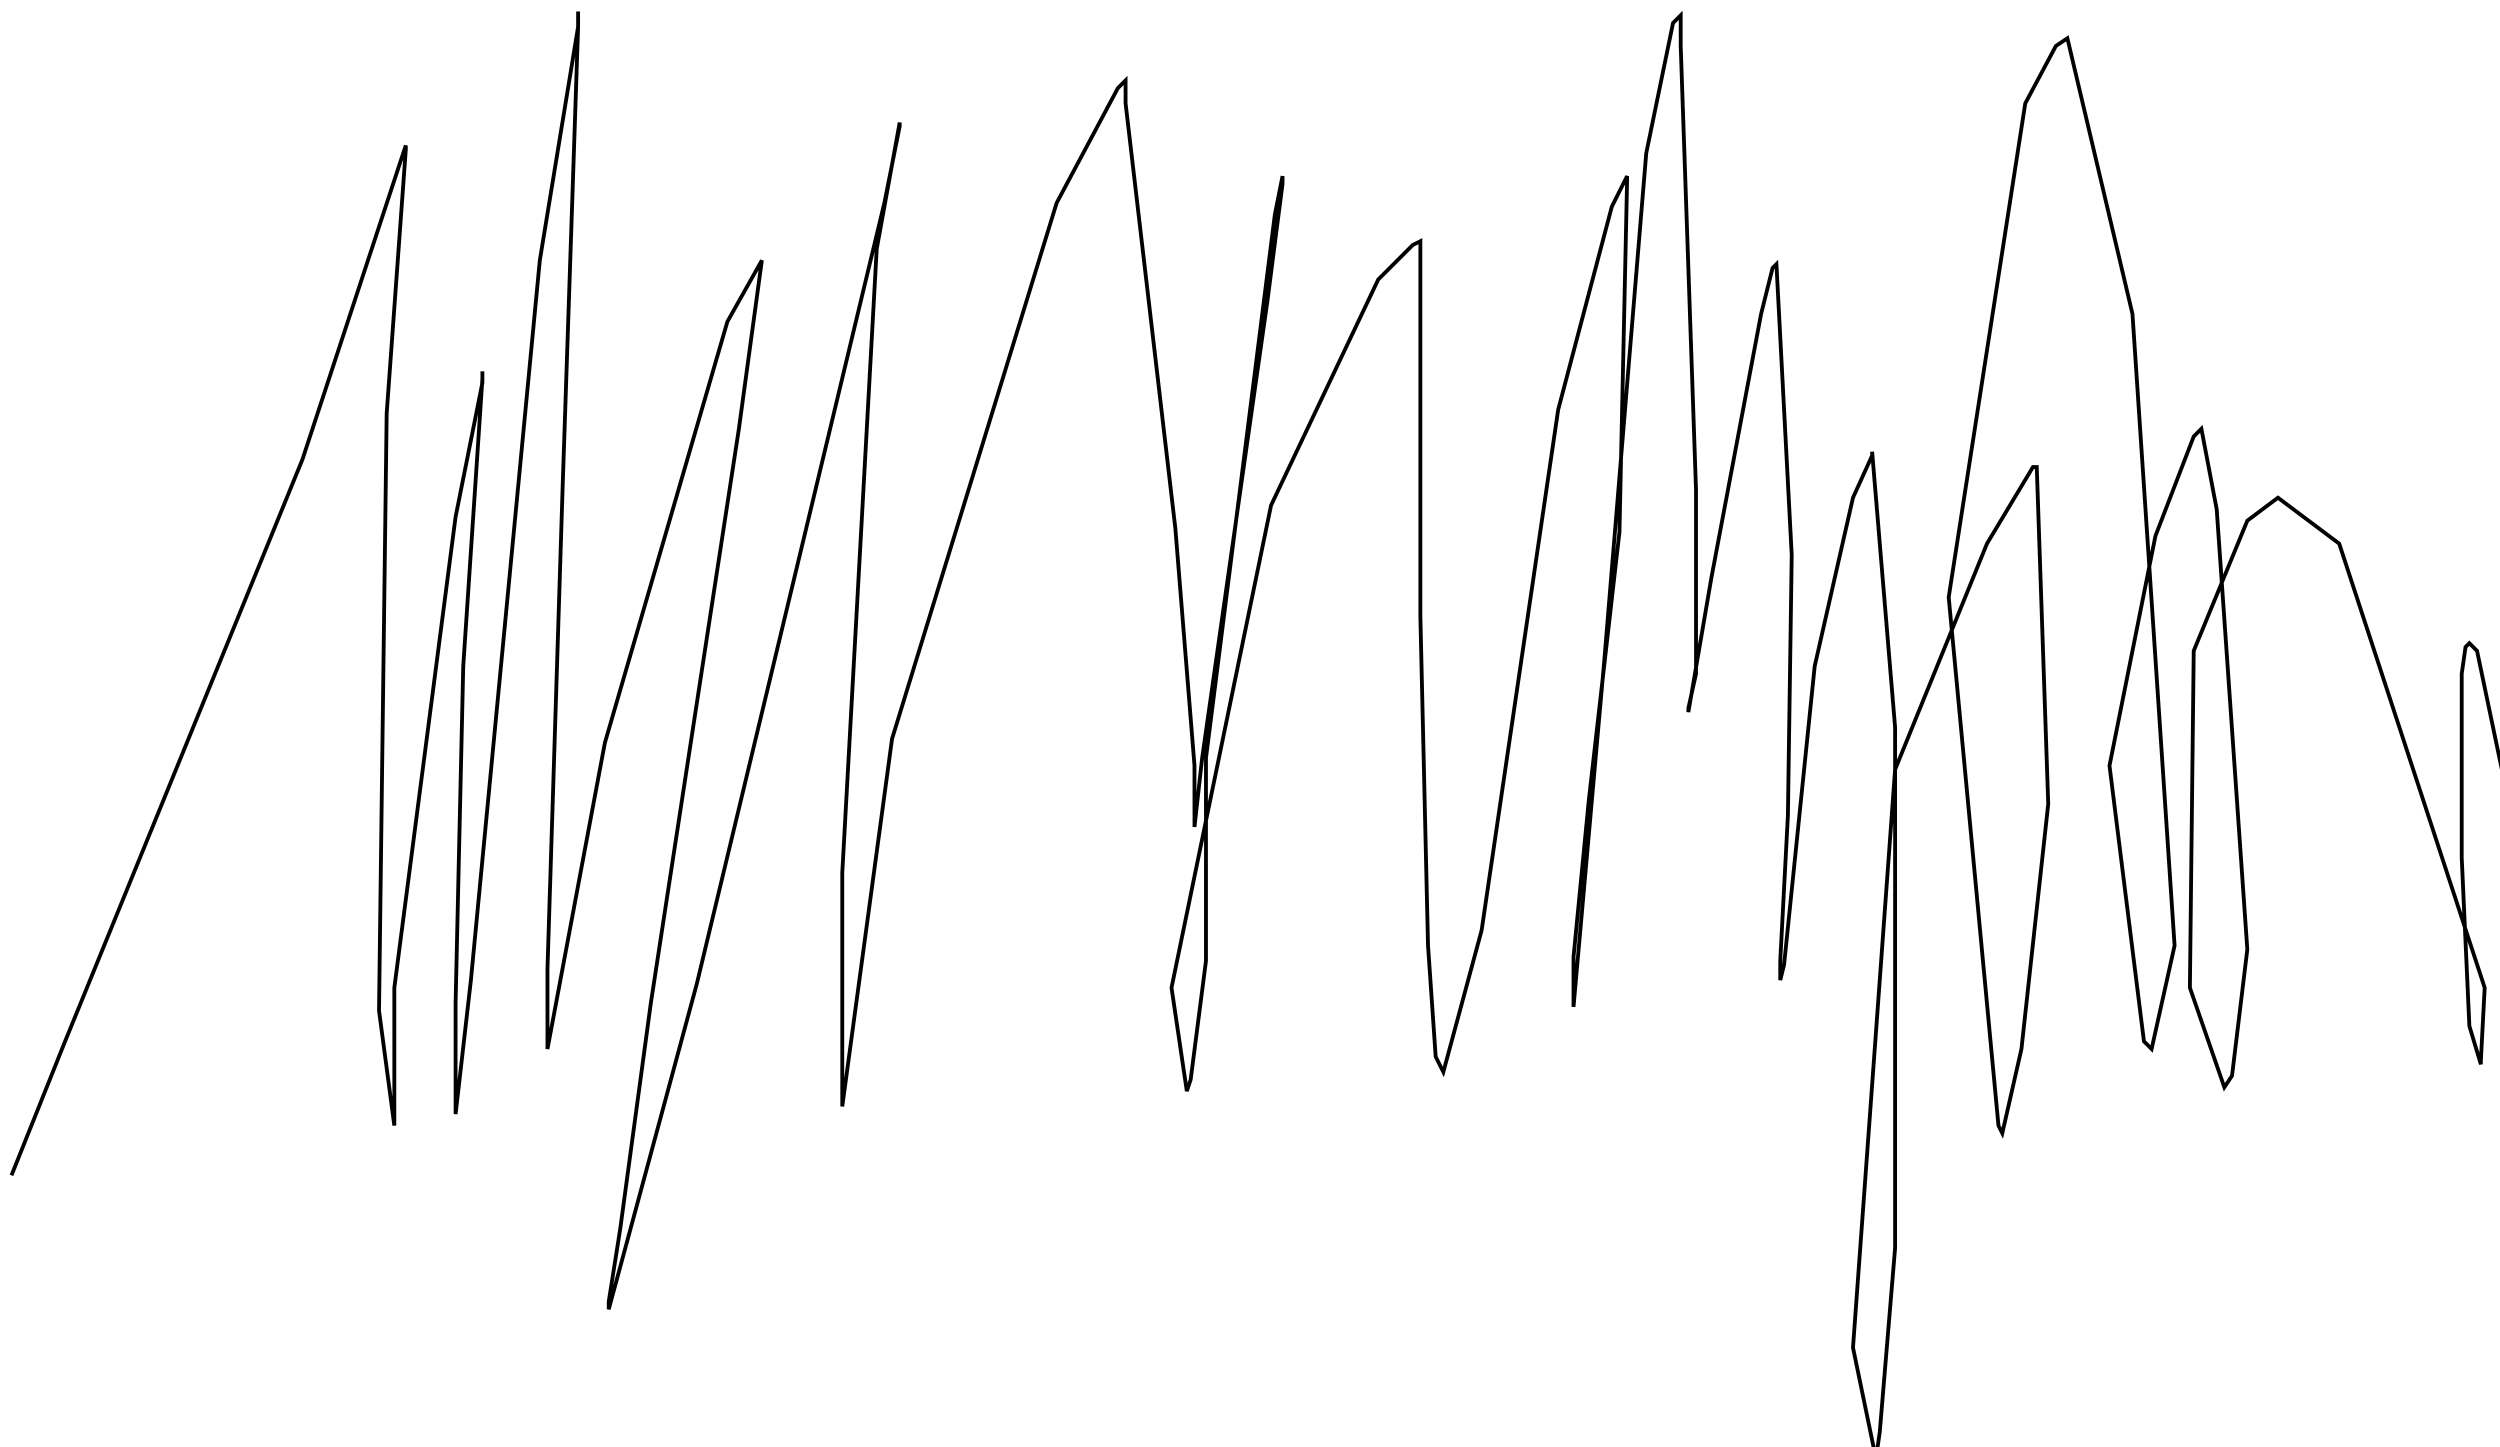 <?xml version="1.0" encoding="utf-8" ?>
<svg baseProfile="tiny" height="378" version="1.2" viewBox="-3 -3 653 378" width="653" xmlns="http://www.w3.org/2000/svg" xmlns:ev="http://www.w3.org/2001/xml-events" xmlns:xlink="http://www.w3.org/1999/xlink"><defs /><path d="M0 304 L14 269 L76 117 L102 38 L103 35 L103 36 L98 105 L96 261 L100 291 L100 255 L116 132 L123 97 L123 94 L123 96 L118 171 L116 259 L116 286 L116 288 L120 253 L138 65 L148 4 L148 0 L148 4 L144 123 L140 250 L140 269 L140 271 L155 191 L187 81 L196 65 L190 109 L167 259 L159 318 L156 337 L156 339 L179 254 L228 50 L232 30 L232 29 L226 62 L217 225 L217 276 L217 285 L217 286 L230 190 L273 50 L289 20 L291 18 L291 24 L304 135 L309 197 L309 212 L309 213 L311 195 L328 76 L332 45 L332 43 L330 53 L312 195 L312 248 L308 279 L307 282 L303 255 L329 129 L357 70 L366 61 L368 60 L368 158 L370 244 L372 273 L374 277 L384 240 L404 104 L418 51 L422 43 L422 44 L420 136 L412 206 L408 247 L408 260 L416 170 L427 37 L434 3 L436 1 L436 9 L440 125 L440 173 L438 182 L438 183 L444 148 L457 79 L460 67 L461 66 L465 142 L464 210 L462 248 L462 253 L463 249 L471 171 L481 127 L486 116 L486 115 L492 187 L492 323 L488 371 L487 378 L481 349 L492 198 L516 139 L528 119 L529 119 L532 207 L525 271 L520 293 L519 291 L506 153 L526 24 L534 9 L537 7 L554 79 L565 244 L559 271 L557 269 L548 197 L560 137 L570 111 L572 109 L576 130 L584 245 L580 278 L578 281 L569 255 L570 167 L584 133 L592 127 L608 139 L646 255 L645 274 L645 275 L642 265 L640 221 L640 173 L641 166 L642 165 L644 167 L653 210 L653 217 " fill="none" stroke="black" /></svg>